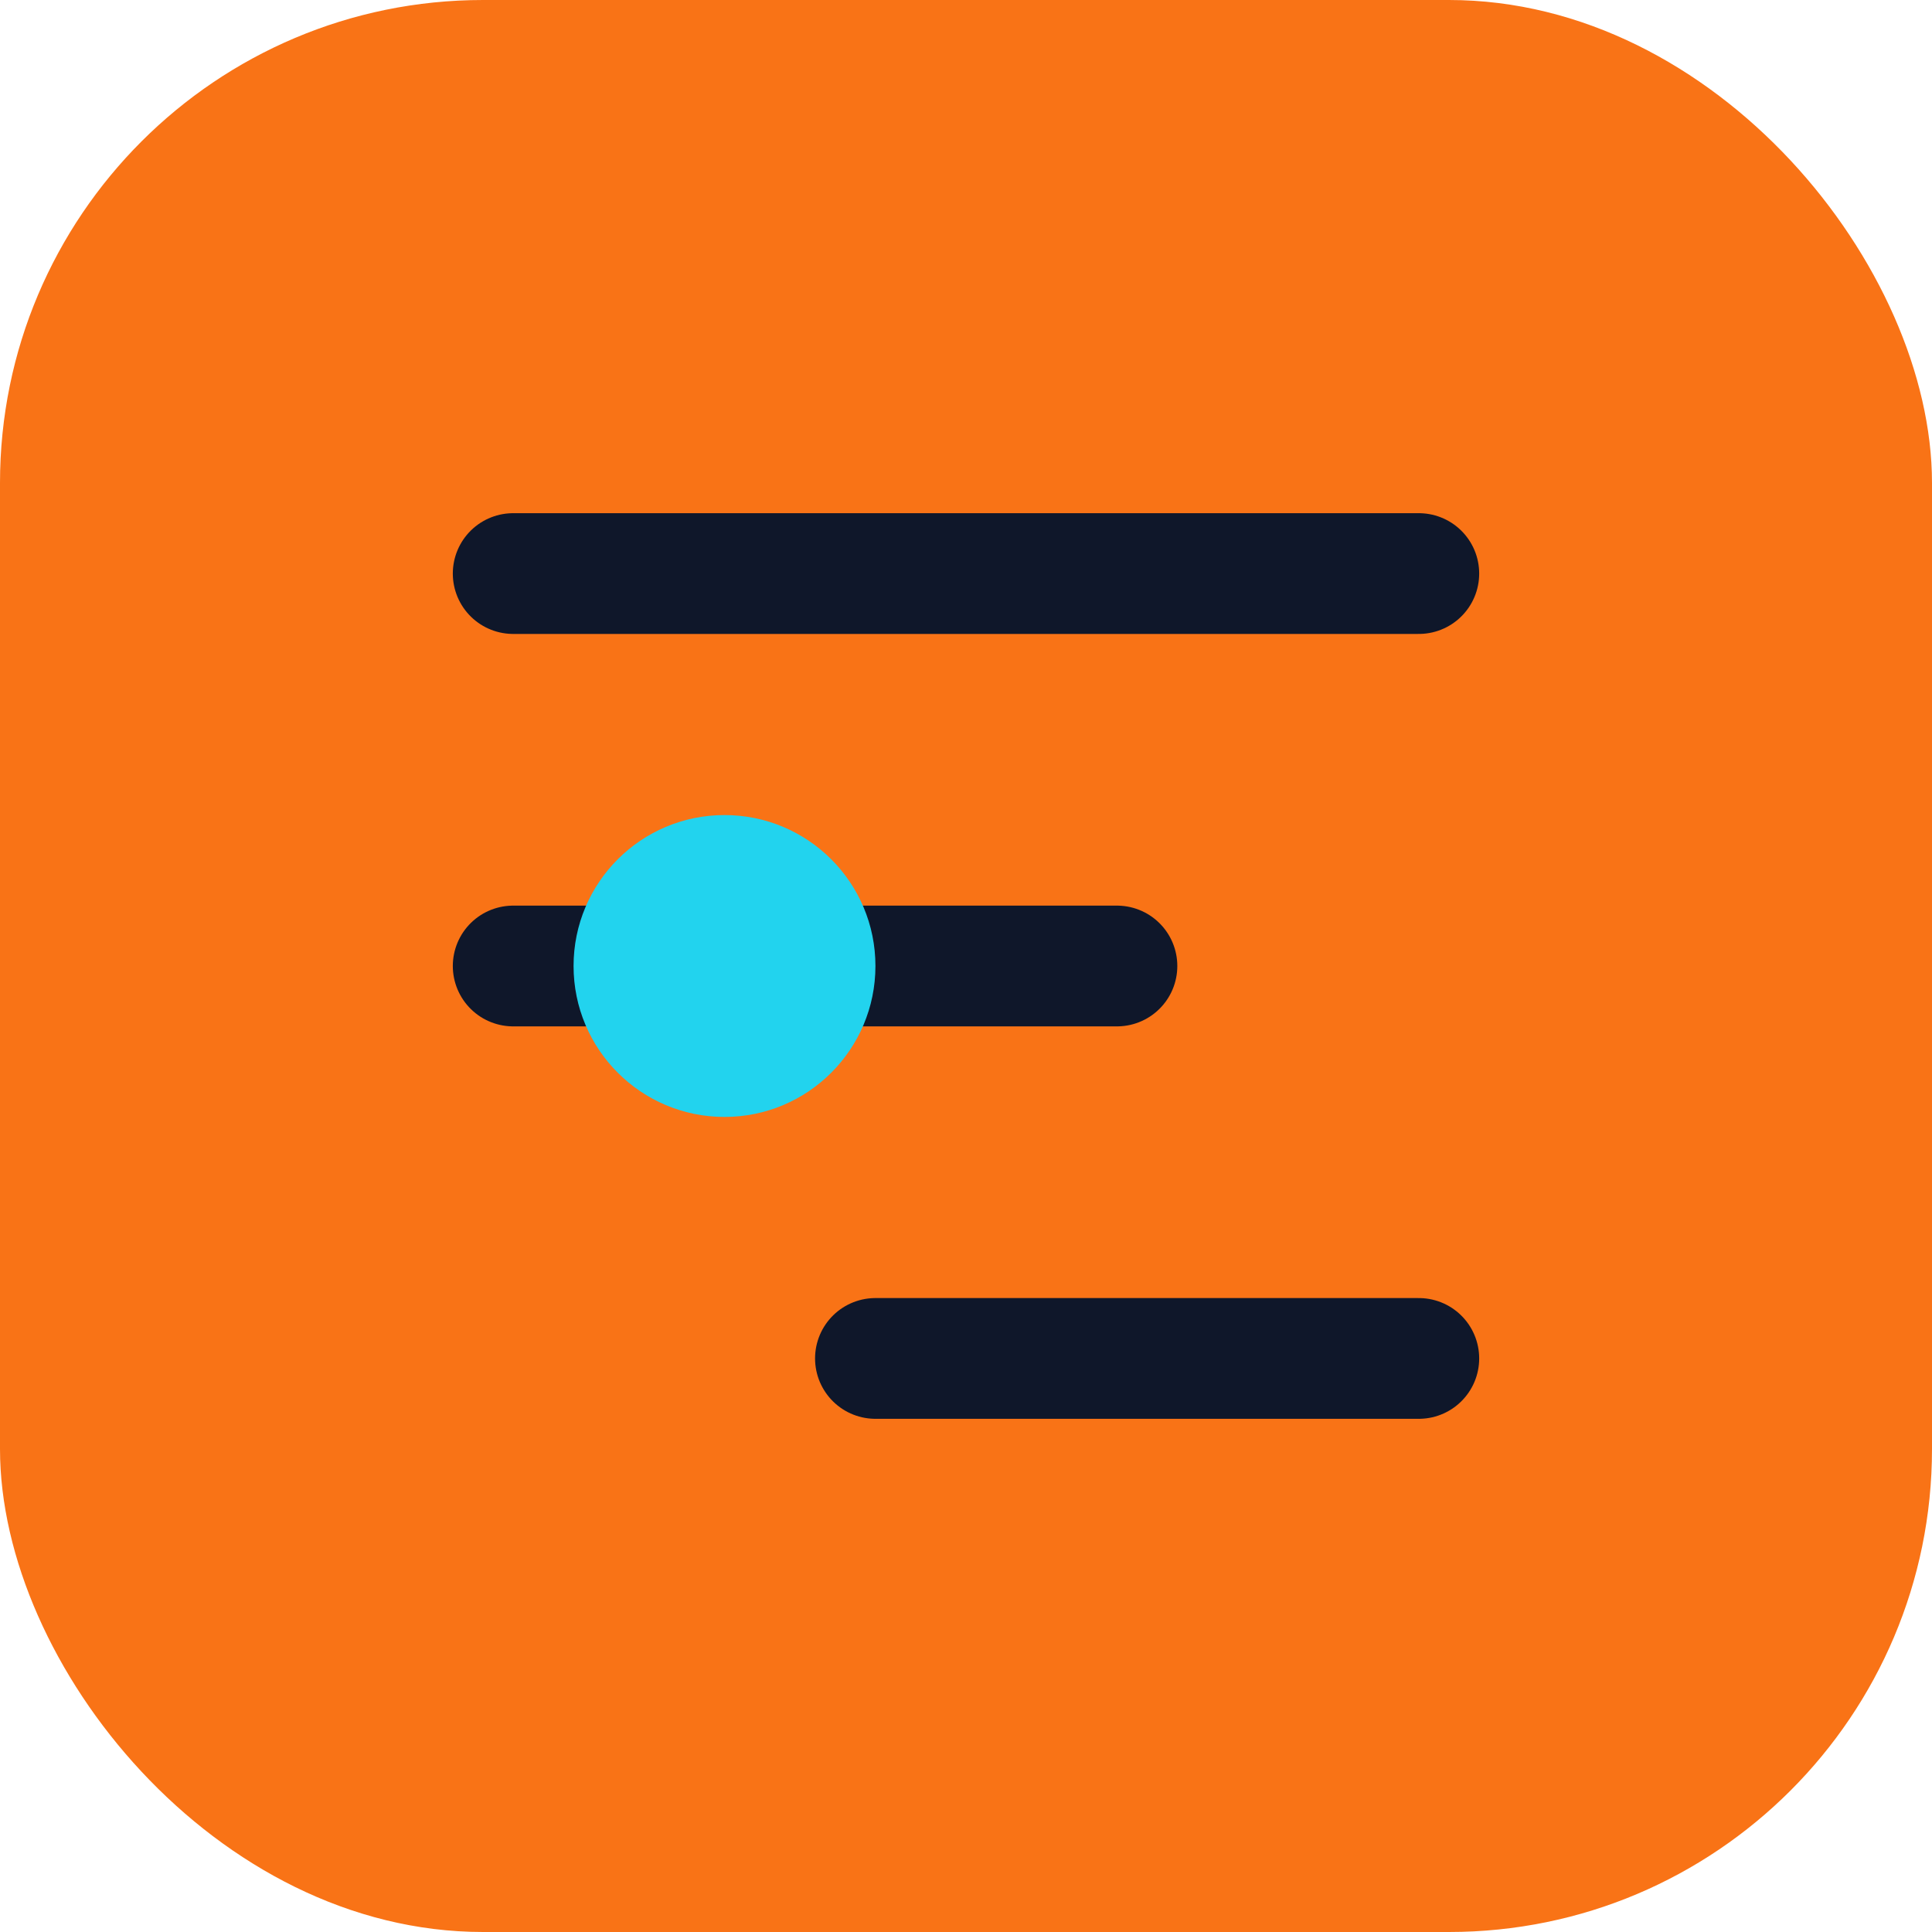 <?xml version="1.0" encoding="UTF-8"?>
<svg xmlns="http://www.w3.org/2000/svg" viewBox="0 0 128 128" role="img" aria-labelledby="title">
  <title>tilting-maze icon</title>
  <rect width="128" height="128" rx="32" fill="#f97316" />
  
    <rect x="10" y="10" width="108" height="108" rx="28" fill="#f97316" />
    <path d="M34 38h60M34 64h40M58 90h36" stroke="#0f172a" stroke-width="8" stroke-linecap="round" />
    <circle cx="48" cy="64" r="10" fill="#22d3ee" />
  
</svg>
